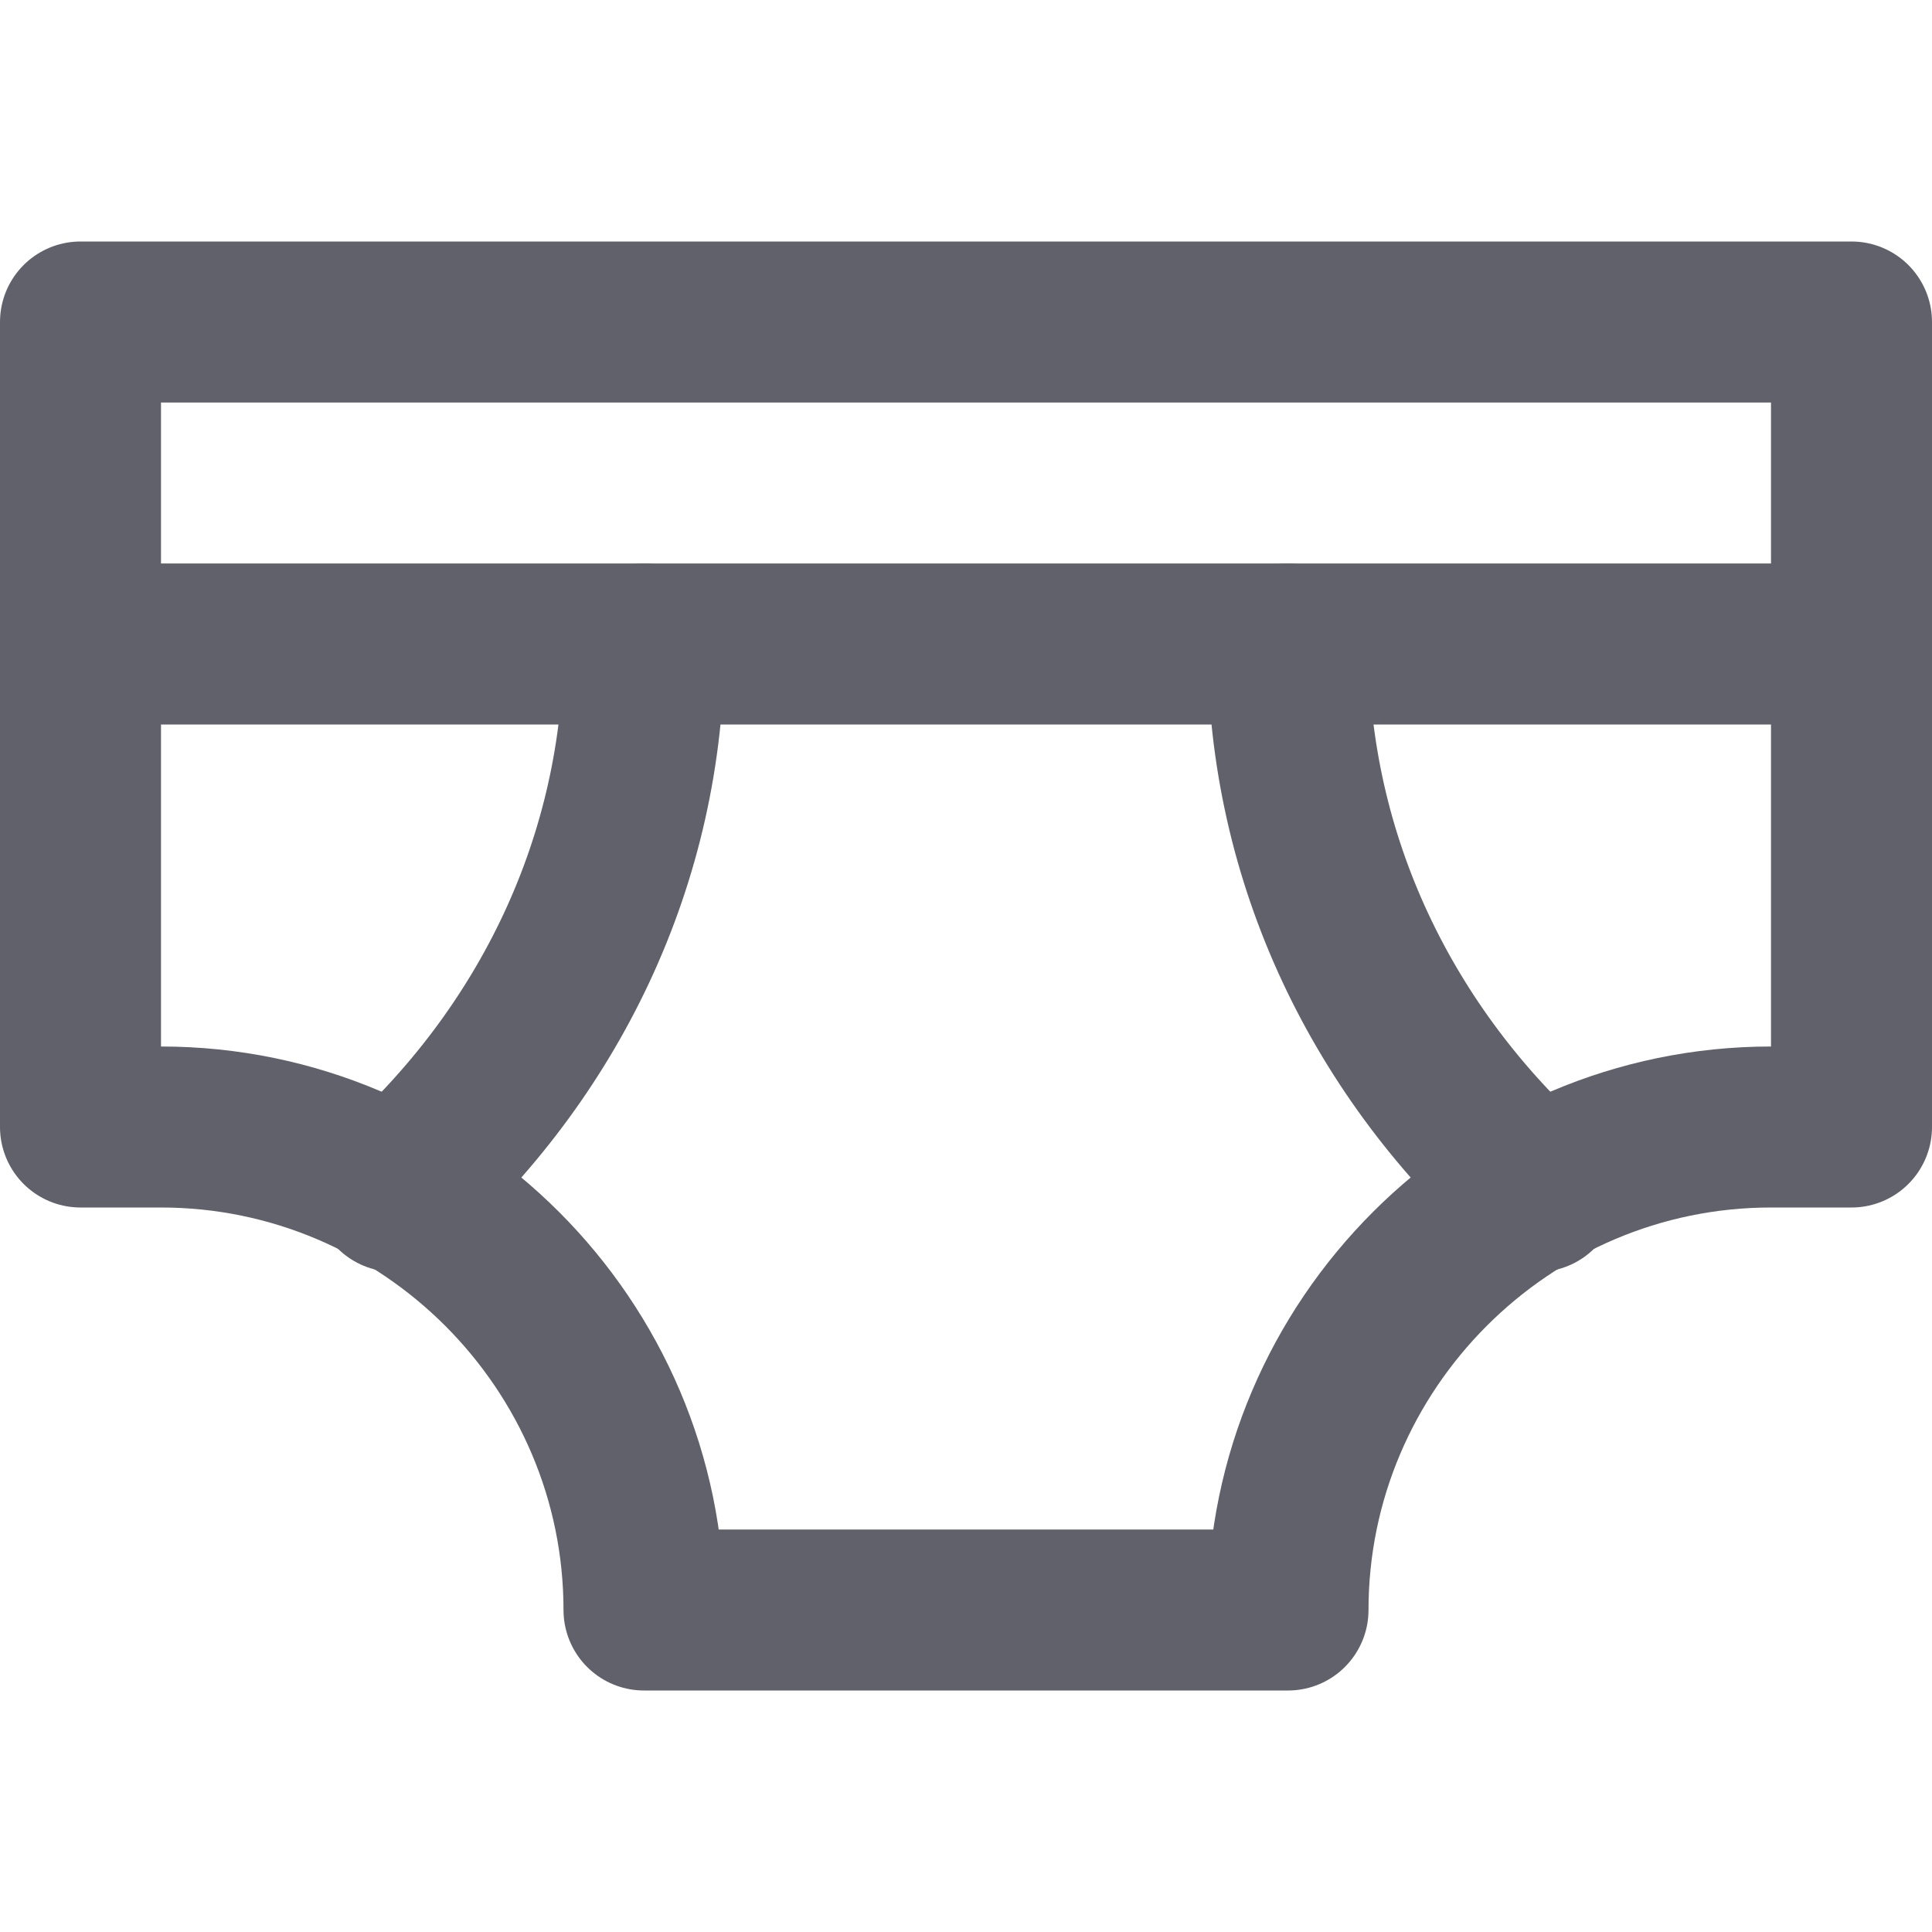<svg xmlns="http://www.w3.org/2000/svg" height="24" width="24" viewBox="0 0 24 24"><title>underwear man</title><g stroke-linecap="round" fill="#61616b" stroke-linejoin="round" class="nc-icon-wrapper"><path data-cap="butt" data-color="color-2" fill="none" stroke="#61616b" stroke-width="2" d="M8,8c0,2.7-1.2,5.1-3.1,6.8"></path> <path data-cap="butt" data-color="color-2" fill="none" stroke="#61616b" stroke-width="2" d="M16,8c0,2.7,1.2,5.1,3.1,6.8"></path> <line data-color="color-2" fill="none" stroke="#61616b" stroke-width="2" x1="1" y1="8" x2="23" y2="8"></line> <path fill="none" stroke="#61616b" stroke-width="2" d="M23,4H1v10h1 c3.3,0,6,2.7,6,6v0h8v0c0-3.3,2.7-6,6-6h1V4z"></path></g></svg>